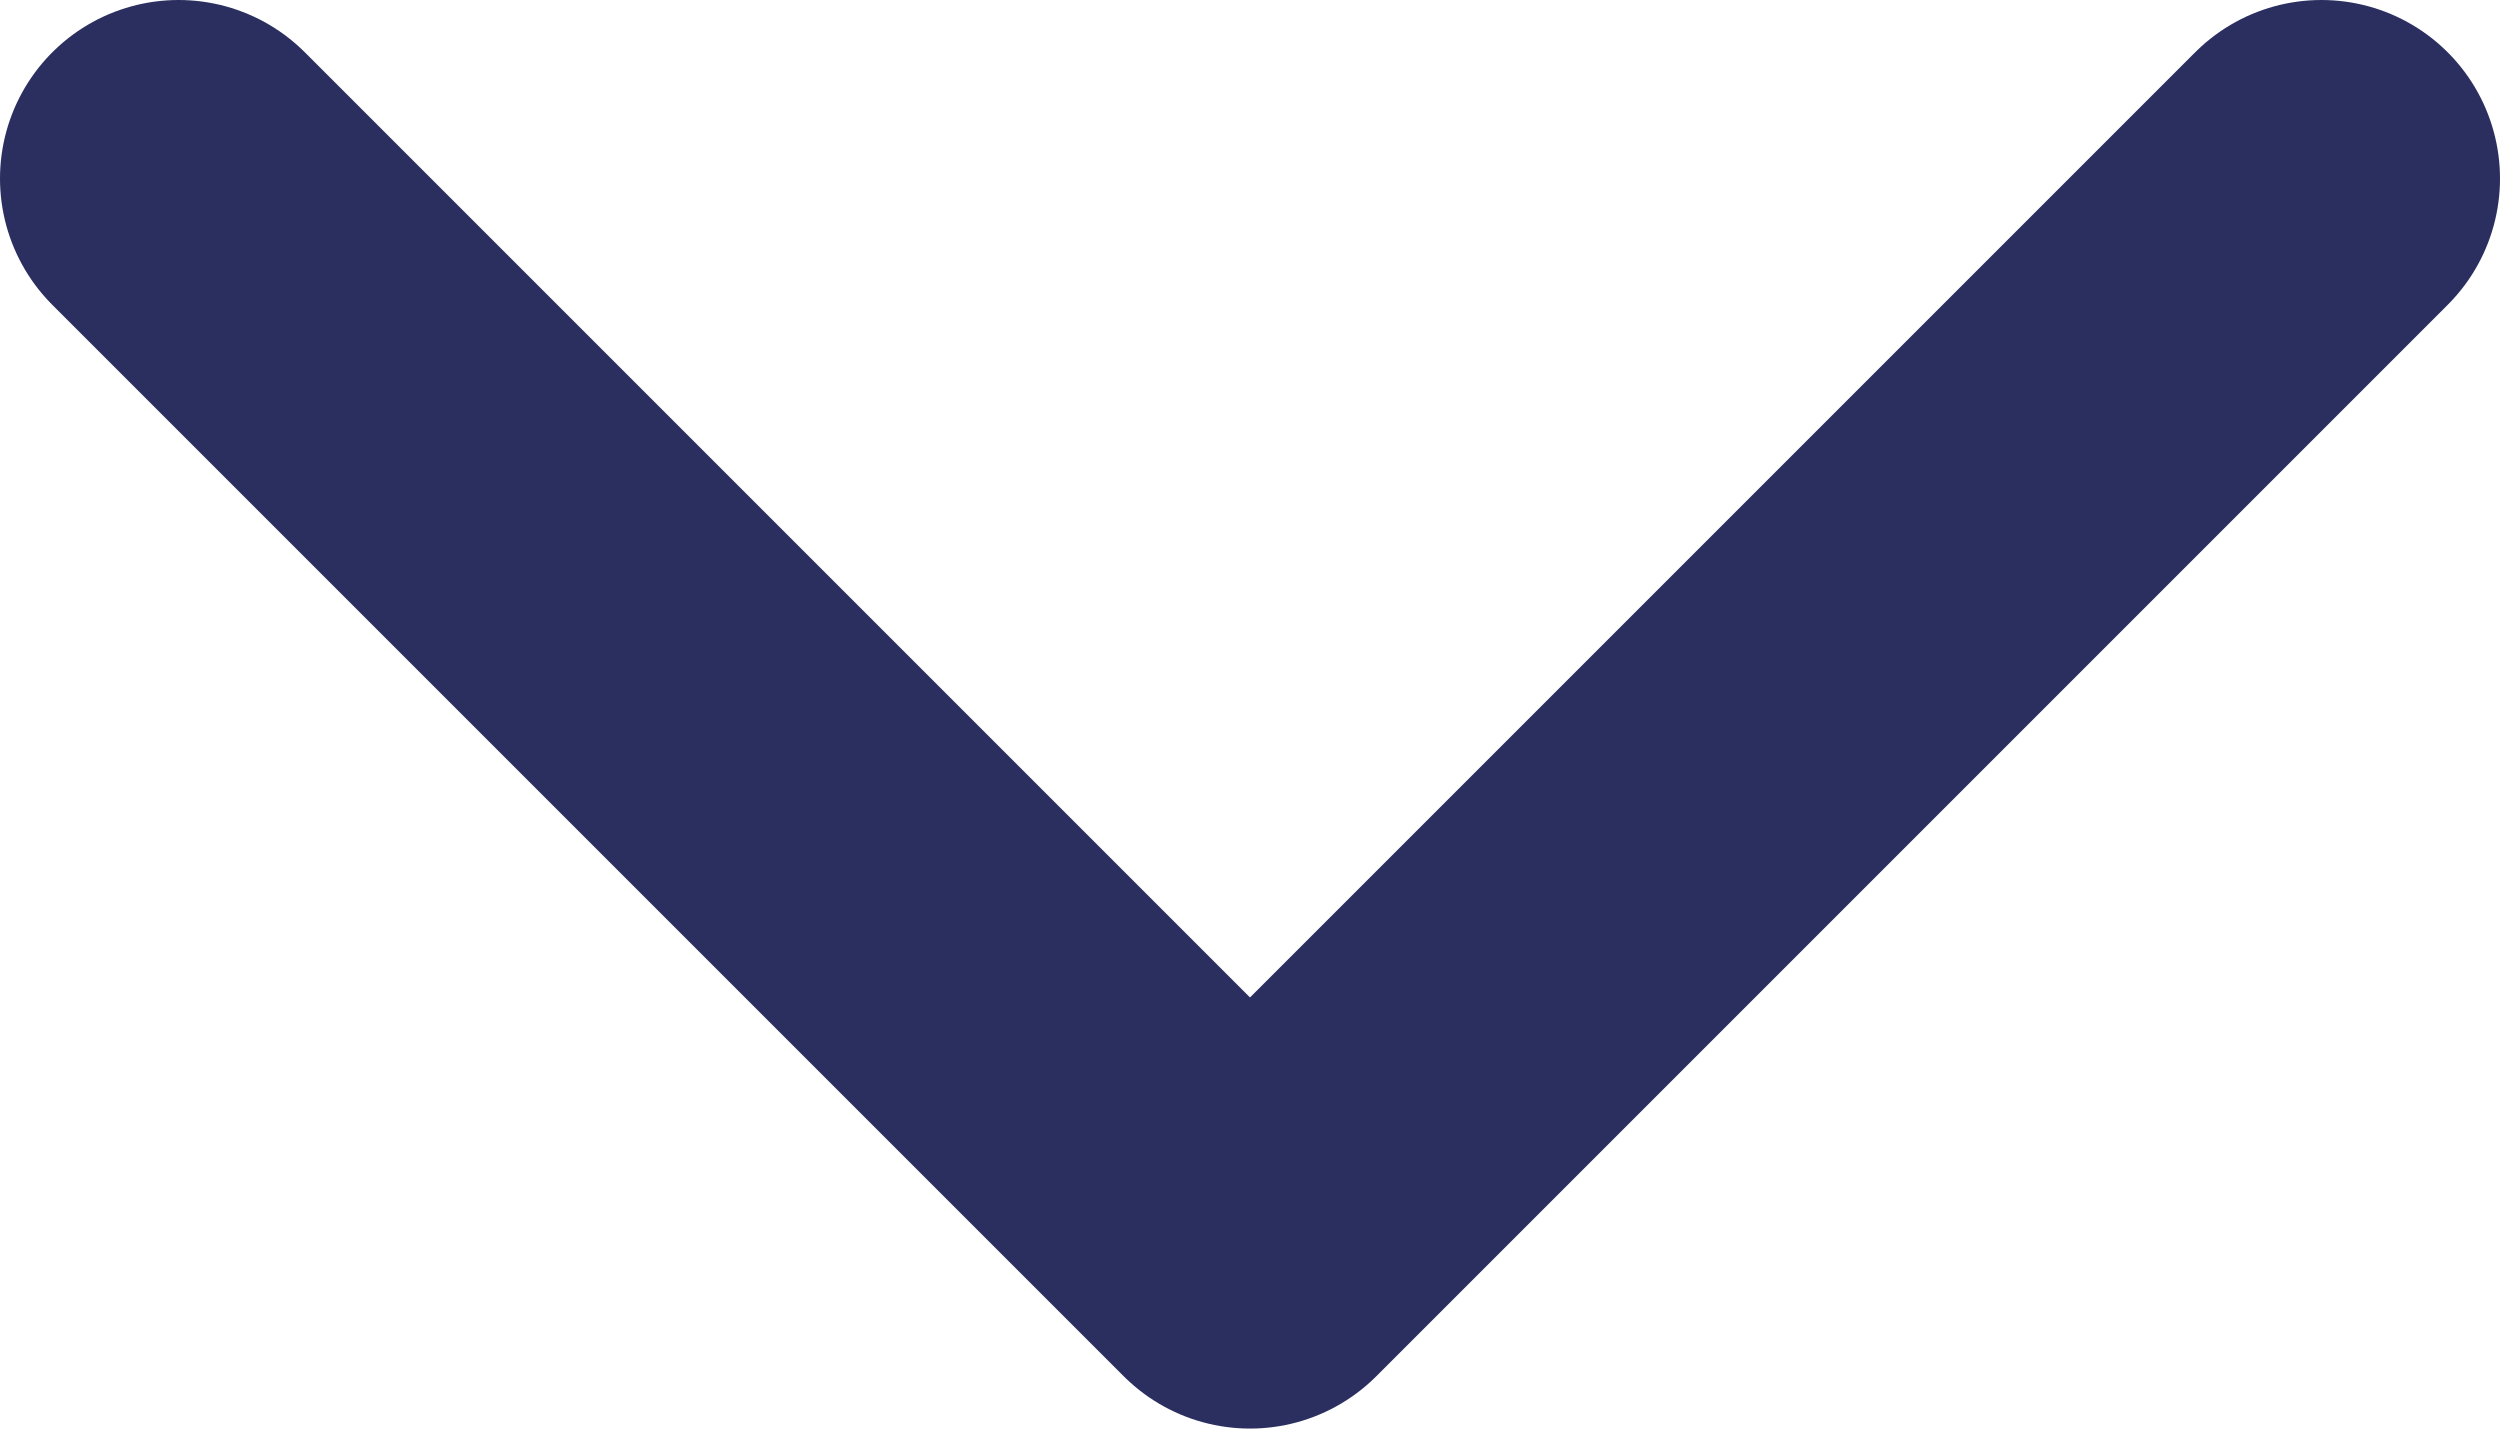 <svg width="14" height="8" viewBox="0 0 14 8" fill="none" xmlns="http://www.w3.org/2000/svg">
<path d="M13 1L7 7L1 1" stroke="#2A2F60" stroke-width="2" stroke-linecap="round" stroke-linejoin="round"/>
</svg>
